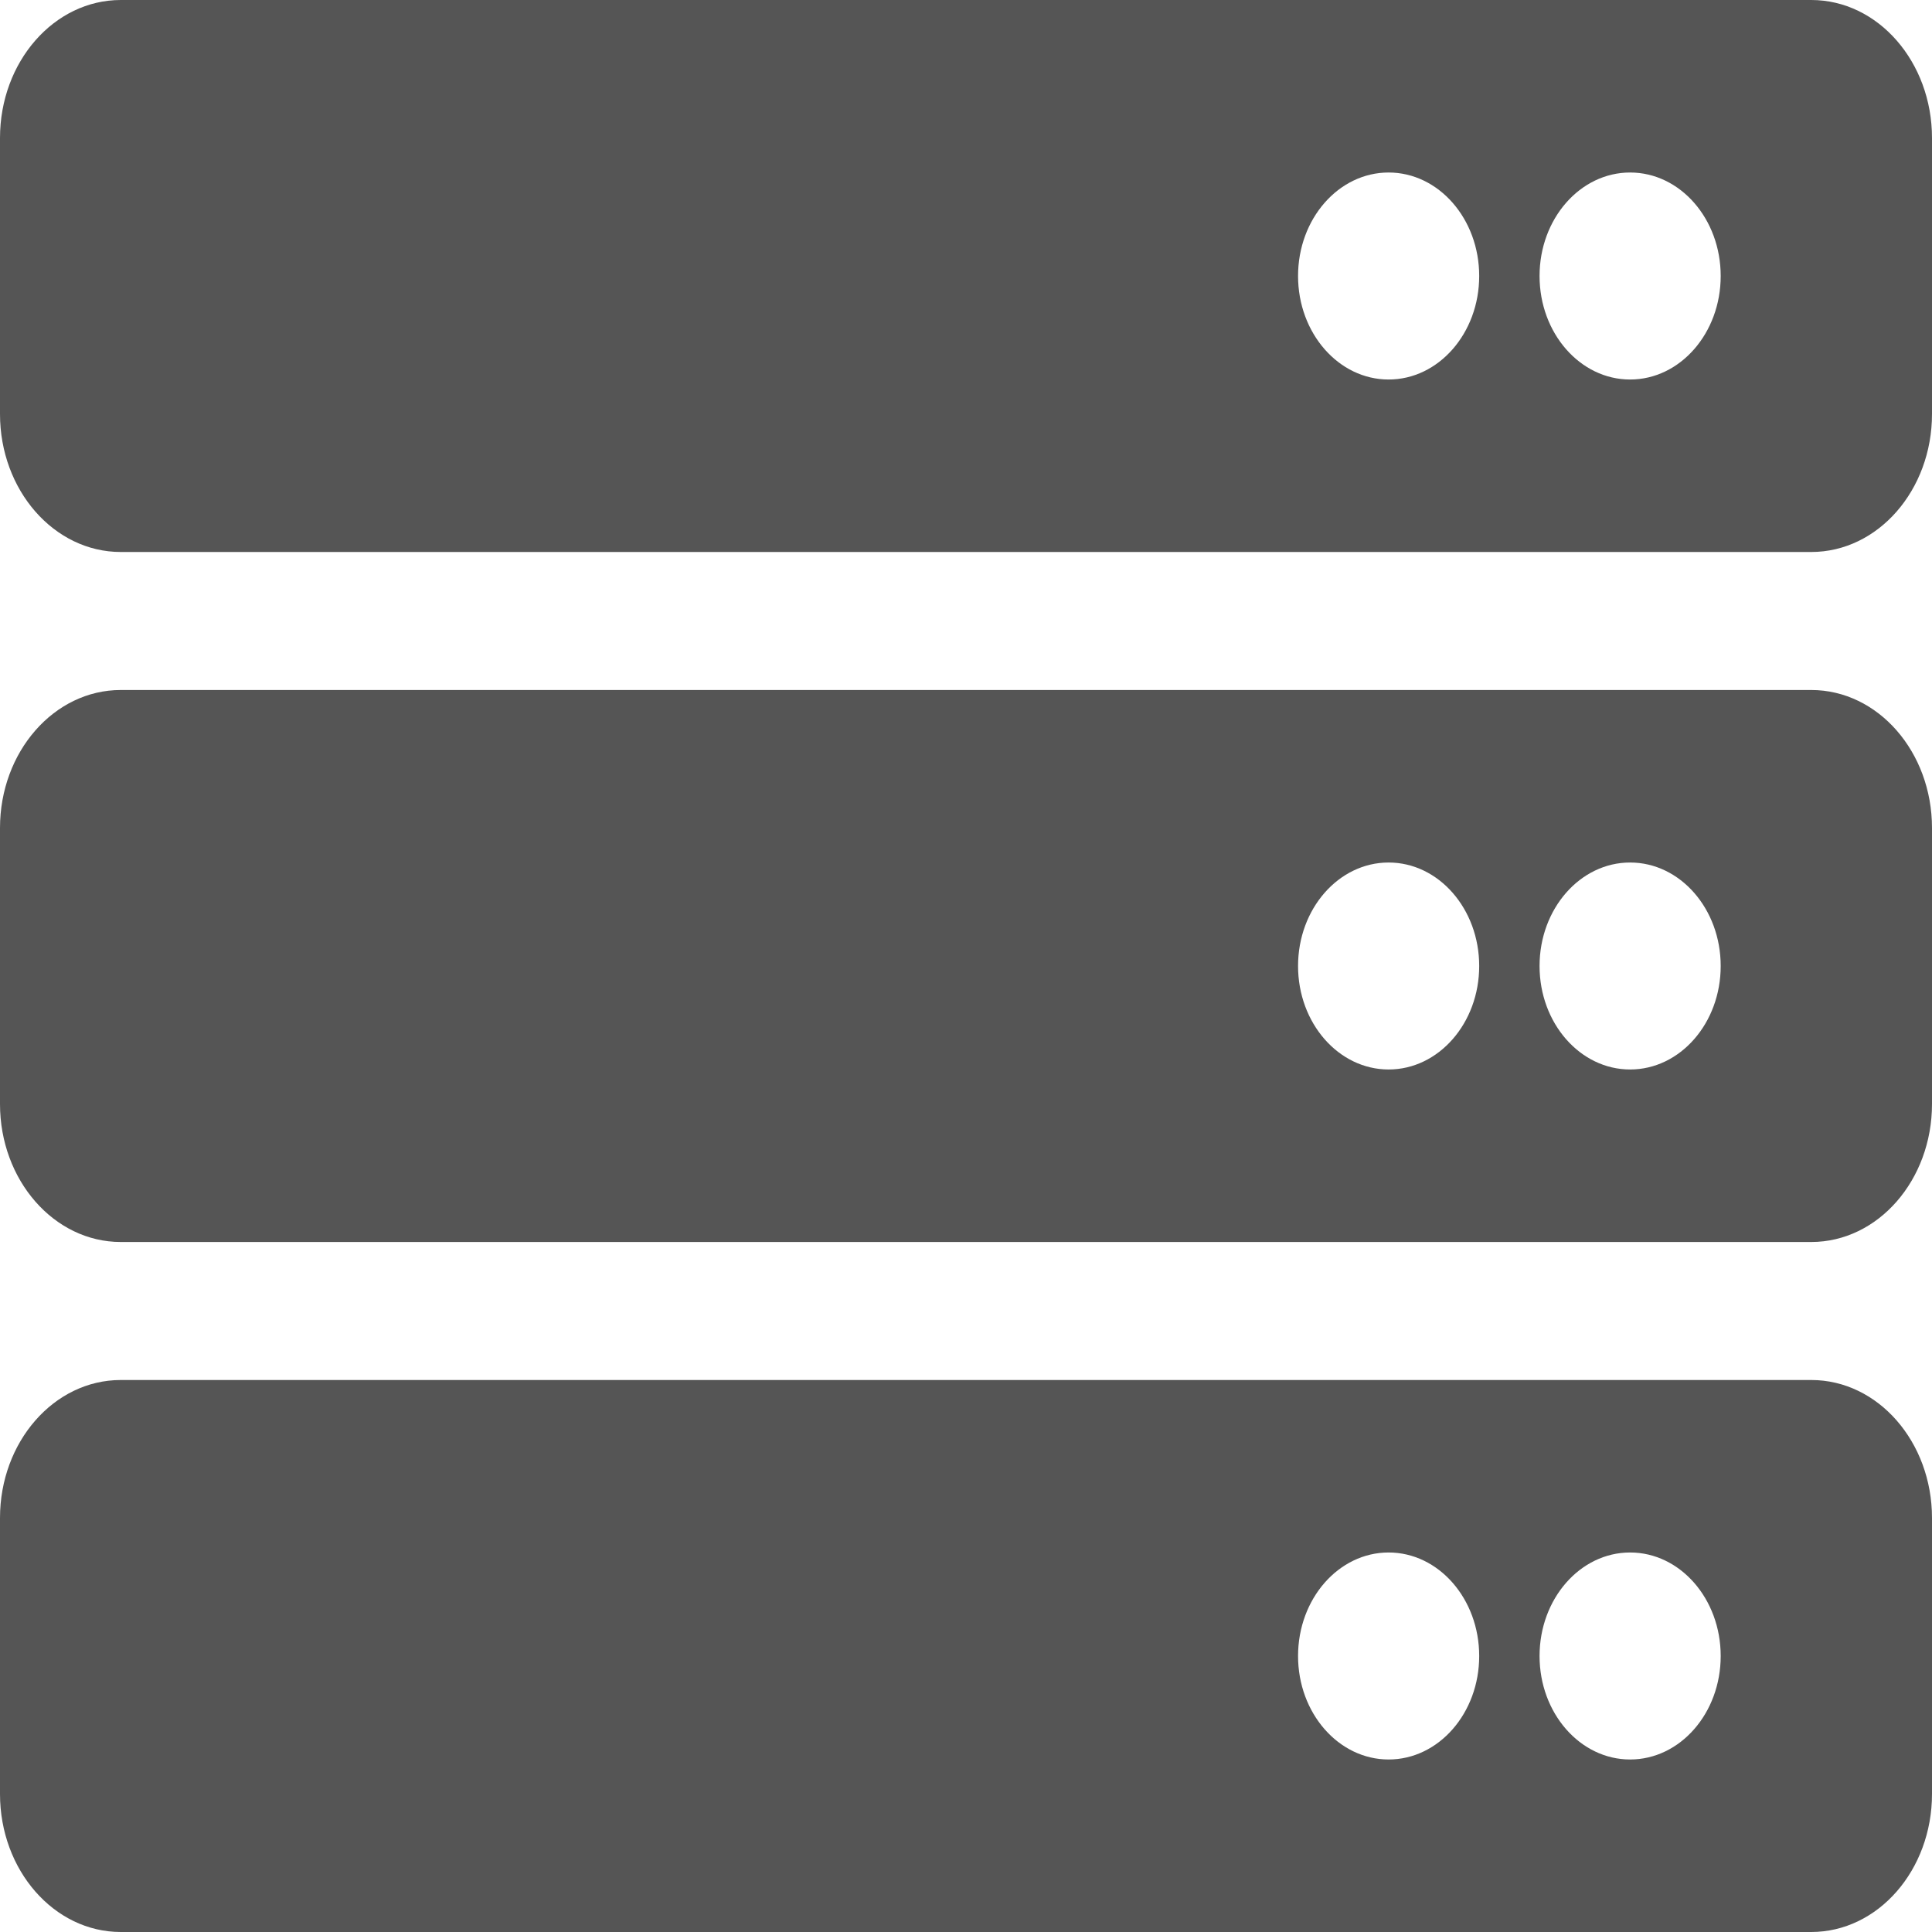 <svg width="62" height="62" viewBox="0 0 62 62" fill="none" xmlns="http://www.w3.org/2000/svg">
<path d="M58.125 17.714H3.875C1.735 17.714 0 15.732 0 13.286V4.429C0 1.983 1.735 0 3.875 0H58.125C60.265 0 62 1.983 62 4.429V13.286C62 15.732 60.265 17.714 58.125 17.714ZM52.312 5.536C50.707 5.536 49.406 7.023 49.406 8.857C49.406 10.691 50.707 12.179 52.312 12.179C53.918 12.179 55.219 10.691 55.219 8.857C55.219 7.023 53.918 5.536 52.312 5.536ZM44.562 5.536C42.957 5.536 41.656 7.023 41.656 8.857C41.656 10.691 42.957 12.179 44.562 12.179C46.168 12.179 47.469 10.691 47.469 8.857C47.469 7.023 46.168 5.536 44.562 5.536ZM58.125 39.857H3.875C1.735 39.857 0 37.874 0 35.429V26.571C0 24.126 1.735 22.143 3.875 22.143H58.125C60.265 22.143 62 24.126 62 26.571V35.429C62 37.874 60.265 39.857 58.125 39.857ZM52.312 27.679C50.707 27.679 49.406 29.166 49.406 31C49.406 32.834 50.707 34.321 52.312 34.321C53.918 34.321 55.219 32.834 55.219 31C55.219 29.166 53.918 27.679 52.312 27.679ZM44.562 27.679C42.957 27.679 41.656 29.166 41.656 31C41.656 32.834 42.957 34.321 44.562 34.321C46.168 34.321 47.469 32.834 47.469 31C47.469 29.166 46.168 27.679 44.562 27.679ZM58.125 62H3.875C1.735 62 0 60.017 0 57.571V48.714C0 46.269 1.735 44.286 3.875 44.286H58.125C60.265 44.286 62 46.269 62 48.714V57.571C62 60.017 60.265 62 58.125 62ZM52.312 49.821C50.707 49.821 49.406 51.309 49.406 53.143C49.406 54.977 50.707 56.464 52.312 56.464C53.918 56.464 55.219 54.977 55.219 53.143C55.219 51.309 53.918 49.821 52.312 49.821ZM44.562 49.821C42.957 49.821 41.656 51.309 41.656 53.143C41.656 54.977 42.957 56.464 44.562 56.464C46.168 56.464 47.469 54.977 47.469 53.143C47.469 51.309 46.168 49.821 44.562 49.821Z" fill="#555555"/>
</svg>
